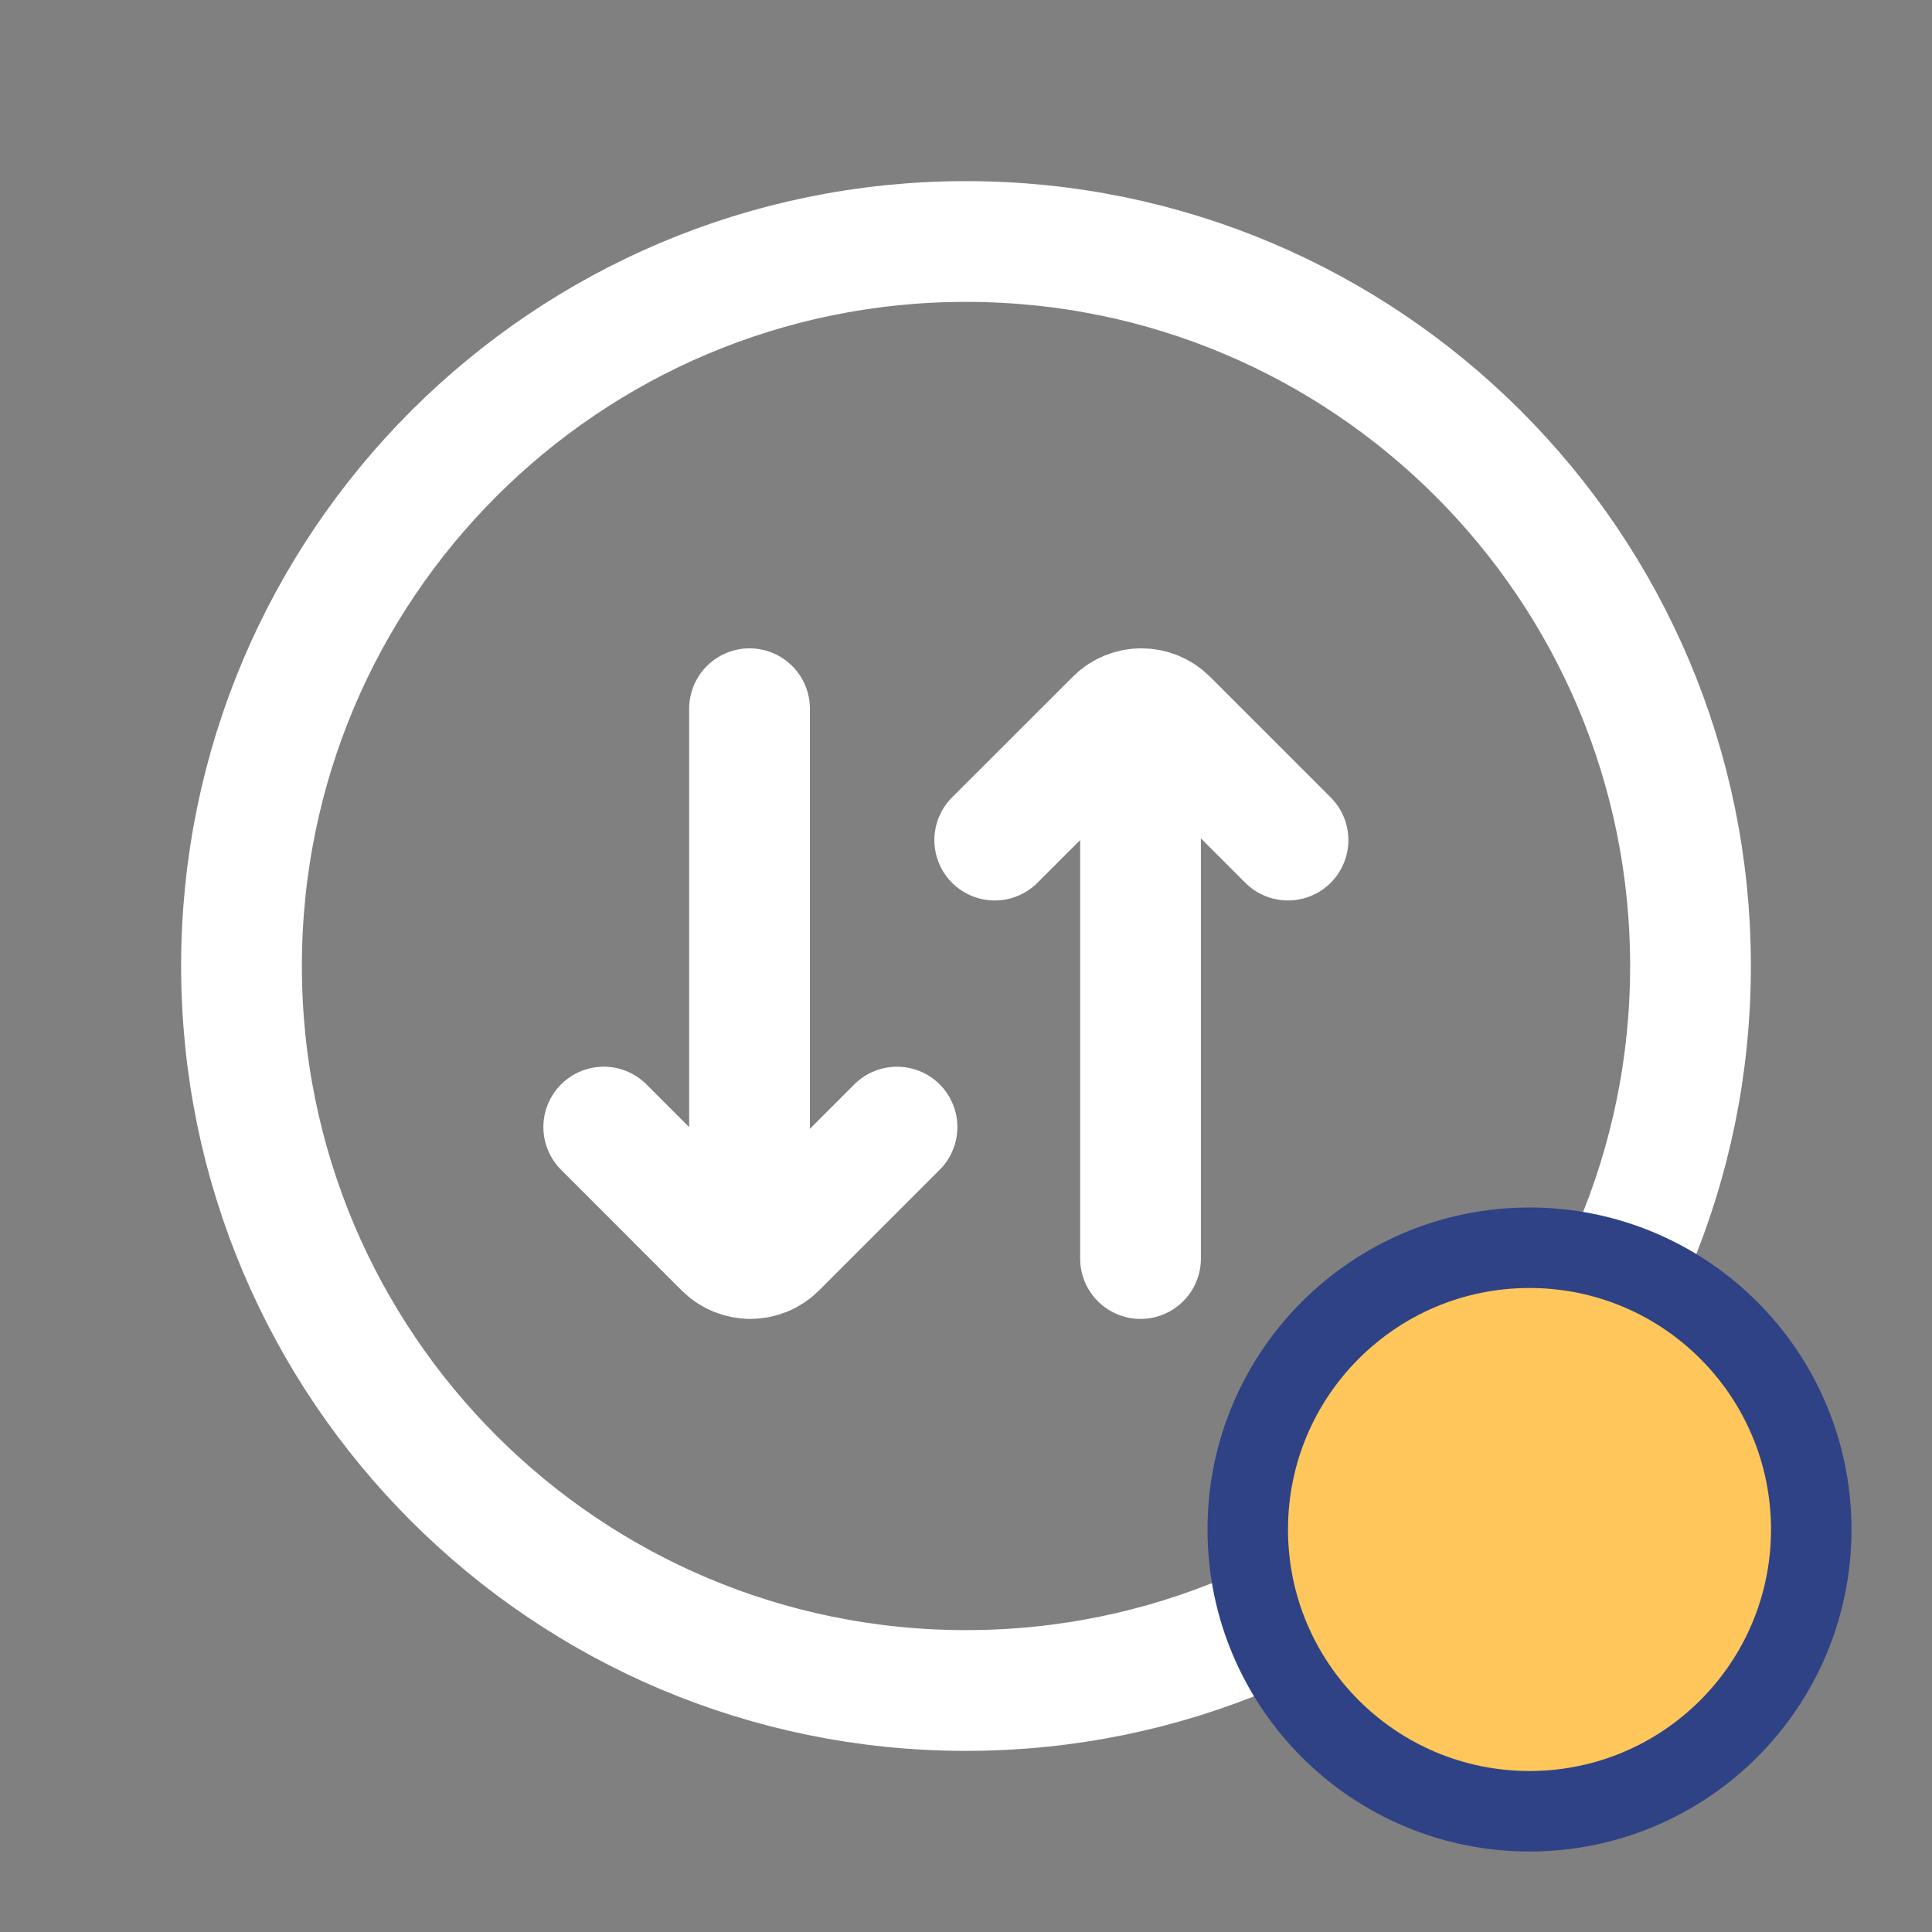 <svg width="24" height="24" viewBox="0 0 24 24" fill="none" xmlns="http://www.w3.org/2000/svg">
<rect x="0" y="0" width="24" height="24" fill="#808080" stroke="none"/>
<path d="M21 12C21 16.971 16.971 21 12 21C7.029 21 3 16.971 3 12C3 7.029 7.029 3 12 3C16.971 3 21 7.029 21 12Z" stroke="white" stroke-width="1.5" stroke-linecap="round" stroke-linejoin="round"/>
<path d="M11.143 14.001L9.643 15.501C9.466 15.678 9.177 15.678 8.999 15.501L7.5 14.001M9.311 8.804V15.634" stroke="white" stroke-width="1.5" stroke-linecap="round" stroke-linejoin="round"/>
<path d="M16 10.436L14.501 8.937C14.323 8.759 14.034 8.759 13.857 8.937L12.357 10.436M14.168 15.634V8.804" stroke="white" stroke-width="1.5" stroke-linecap="round" stroke-linejoin="round"/>
<circle cx="19" cy="19" r="3.5" fill="#FFC75B" stroke="#2F4285"/>
</svg>
